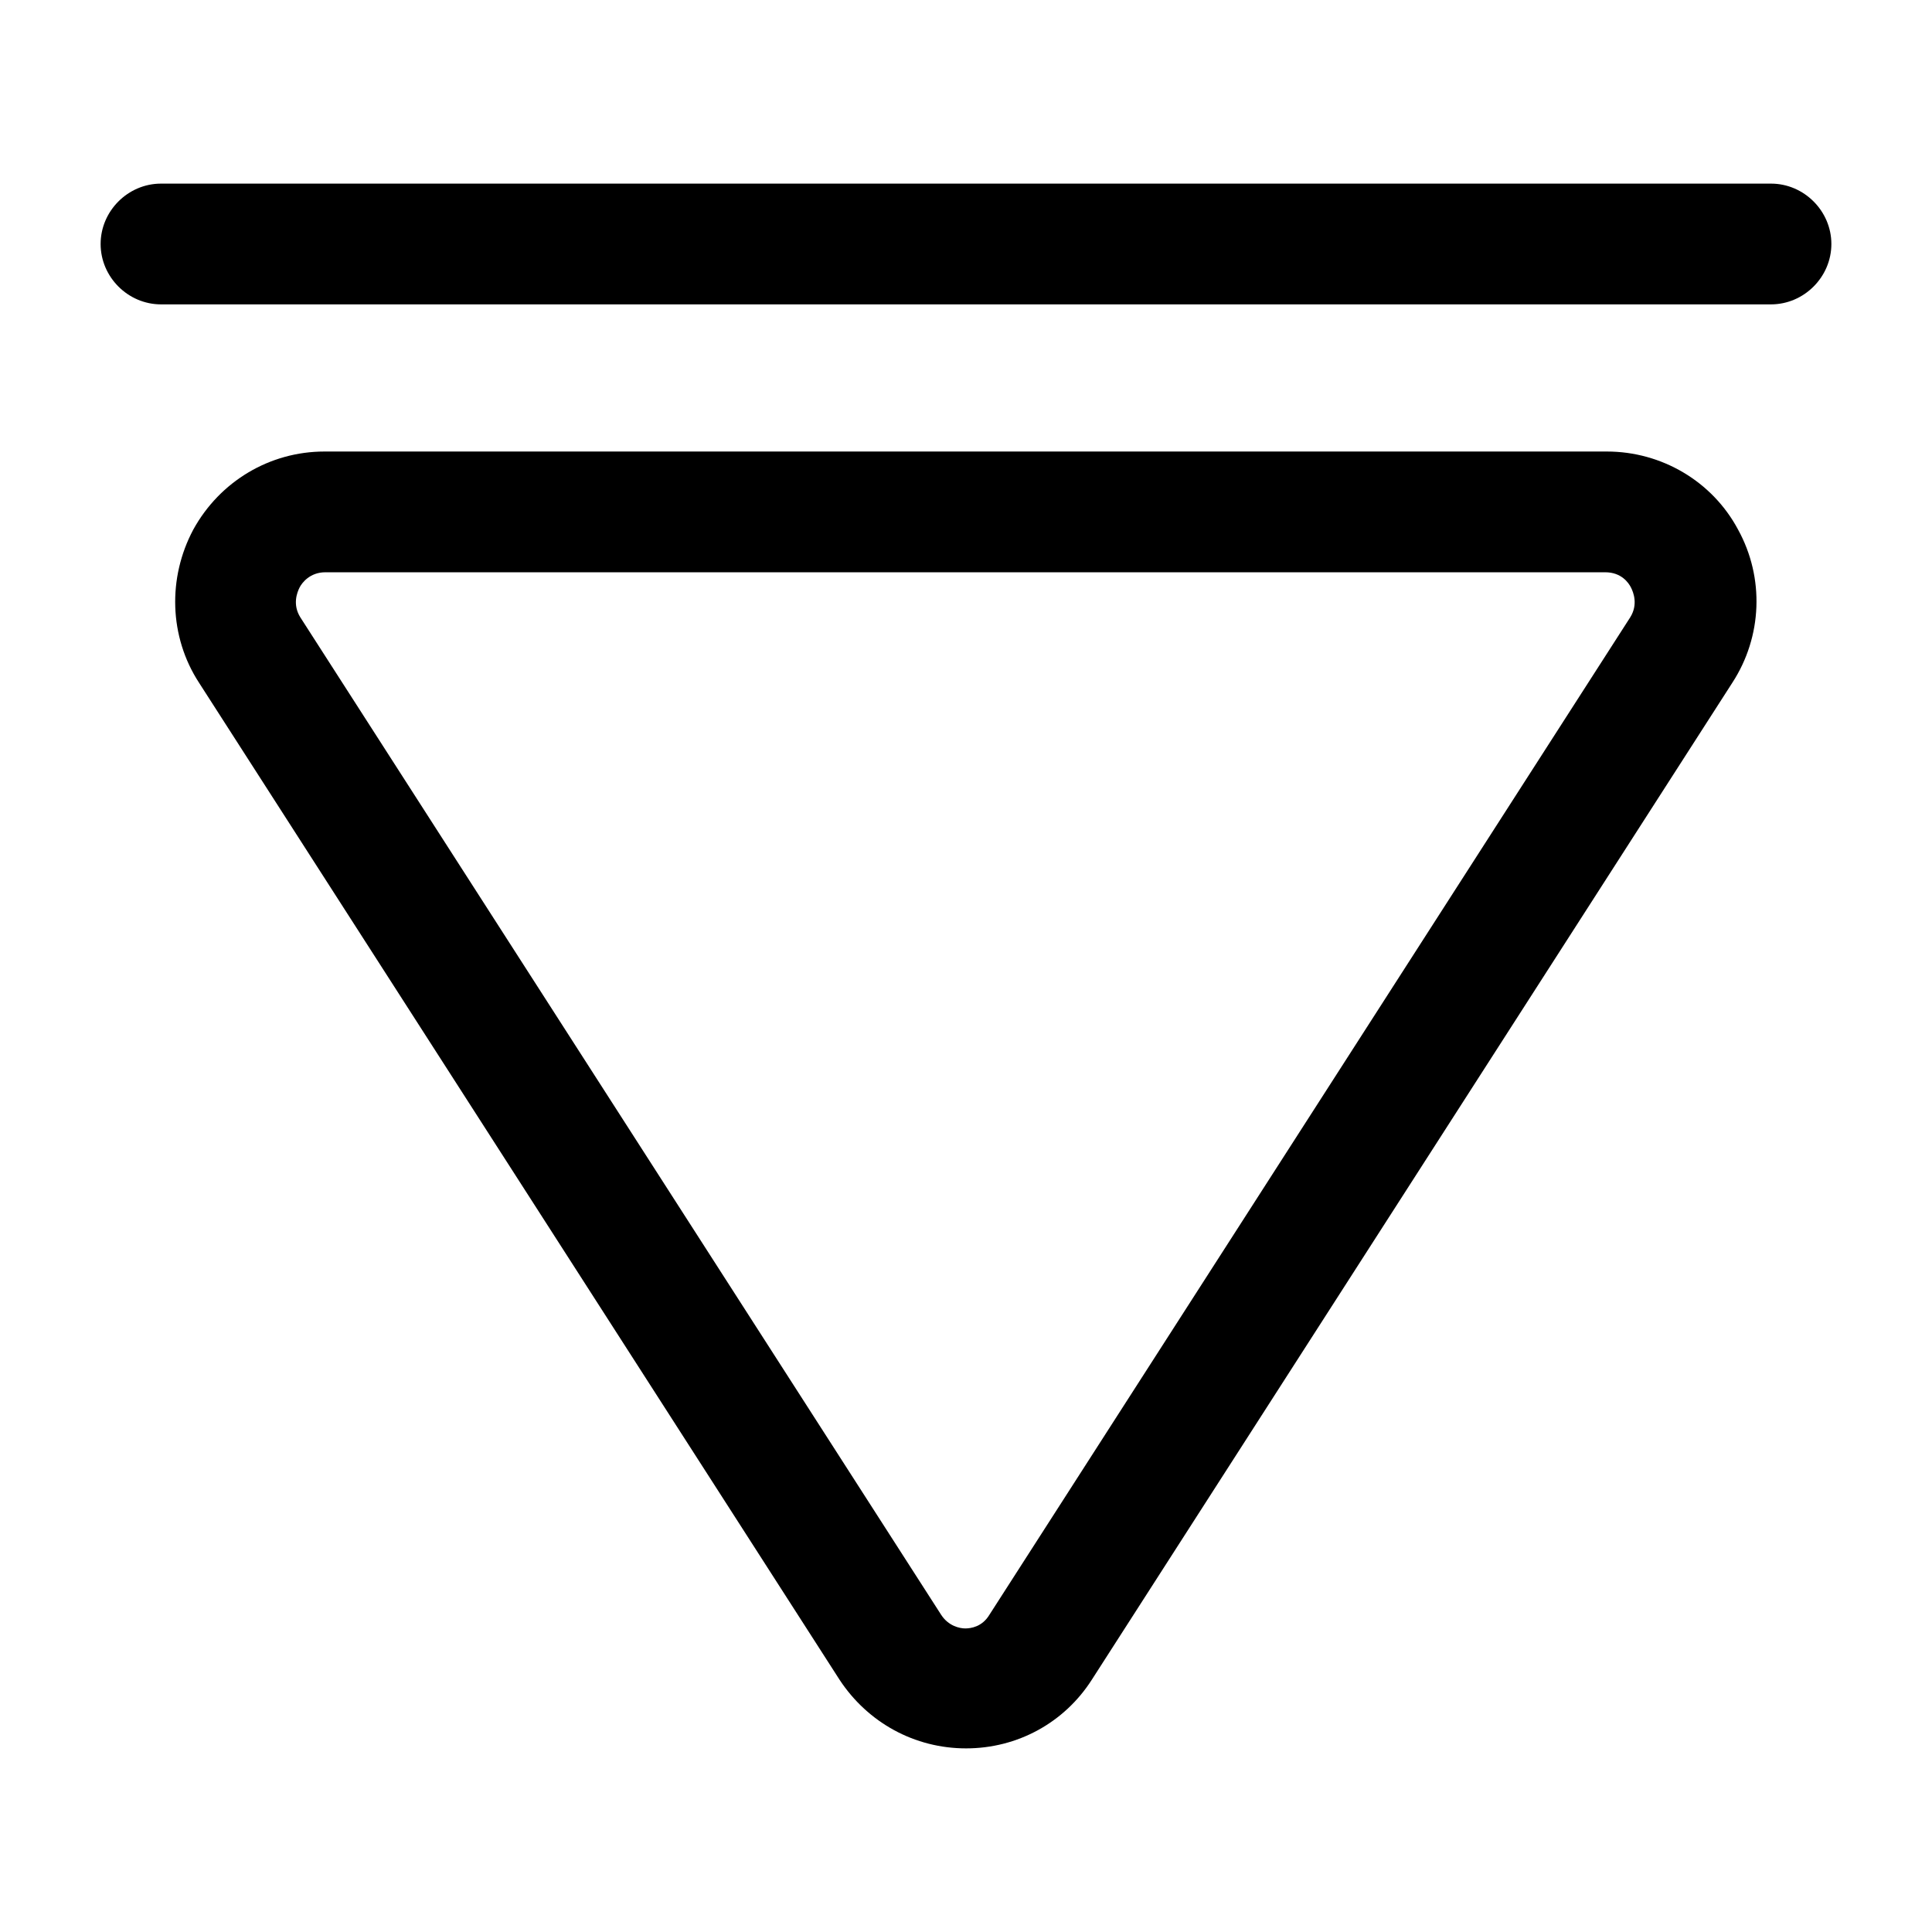 <svg width="24" height="24" viewBox="0 0 24 24" fill="none" xmlns="http://www.w3.org/2000/svg">
<path d="M22 3.781H2C1.59 3.781 1.25 3.441 1.25 3.031C1.25 2.621 1.59 2.281 2 2.281H22C22.41 2.281 22.75 2.621 22.75 3.031C22.75 3.441 22.41 3.781 22 3.781Z" fill="black"/>
<path d="M12.001 21.719C11.361 21.719 10.781 21.399 10.431 20.869L2.471 8.479C2.101 7.909 2.081 7.179 2.401 6.579C2.731 5.979 3.351 5.609 4.031 5.609H19.961C20.641 5.609 21.271 5.979 21.591 6.579C21.921 7.179 21.891 7.909 21.521 8.479L13.561 20.869C13.221 21.399 12.641 21.719 12.001 21.719ZM4.041 7.109C3.851 7.109 3.751 7.239 3.721 7.299C3.691 7.359 3.631 7.509 3.731 7.669L11.691 20.059C11.781 20.199 11.921 20.229 11.991 20.229C12.061 20.229 12.201 20.209 12.291 20.059L20.251 7.669C20.351 7.509 20.291 7.359 20.261 7.299C20.231 7.239 20.141 7.109 19.941 7.109H4.041Z" fill="black"/>
</svg>
